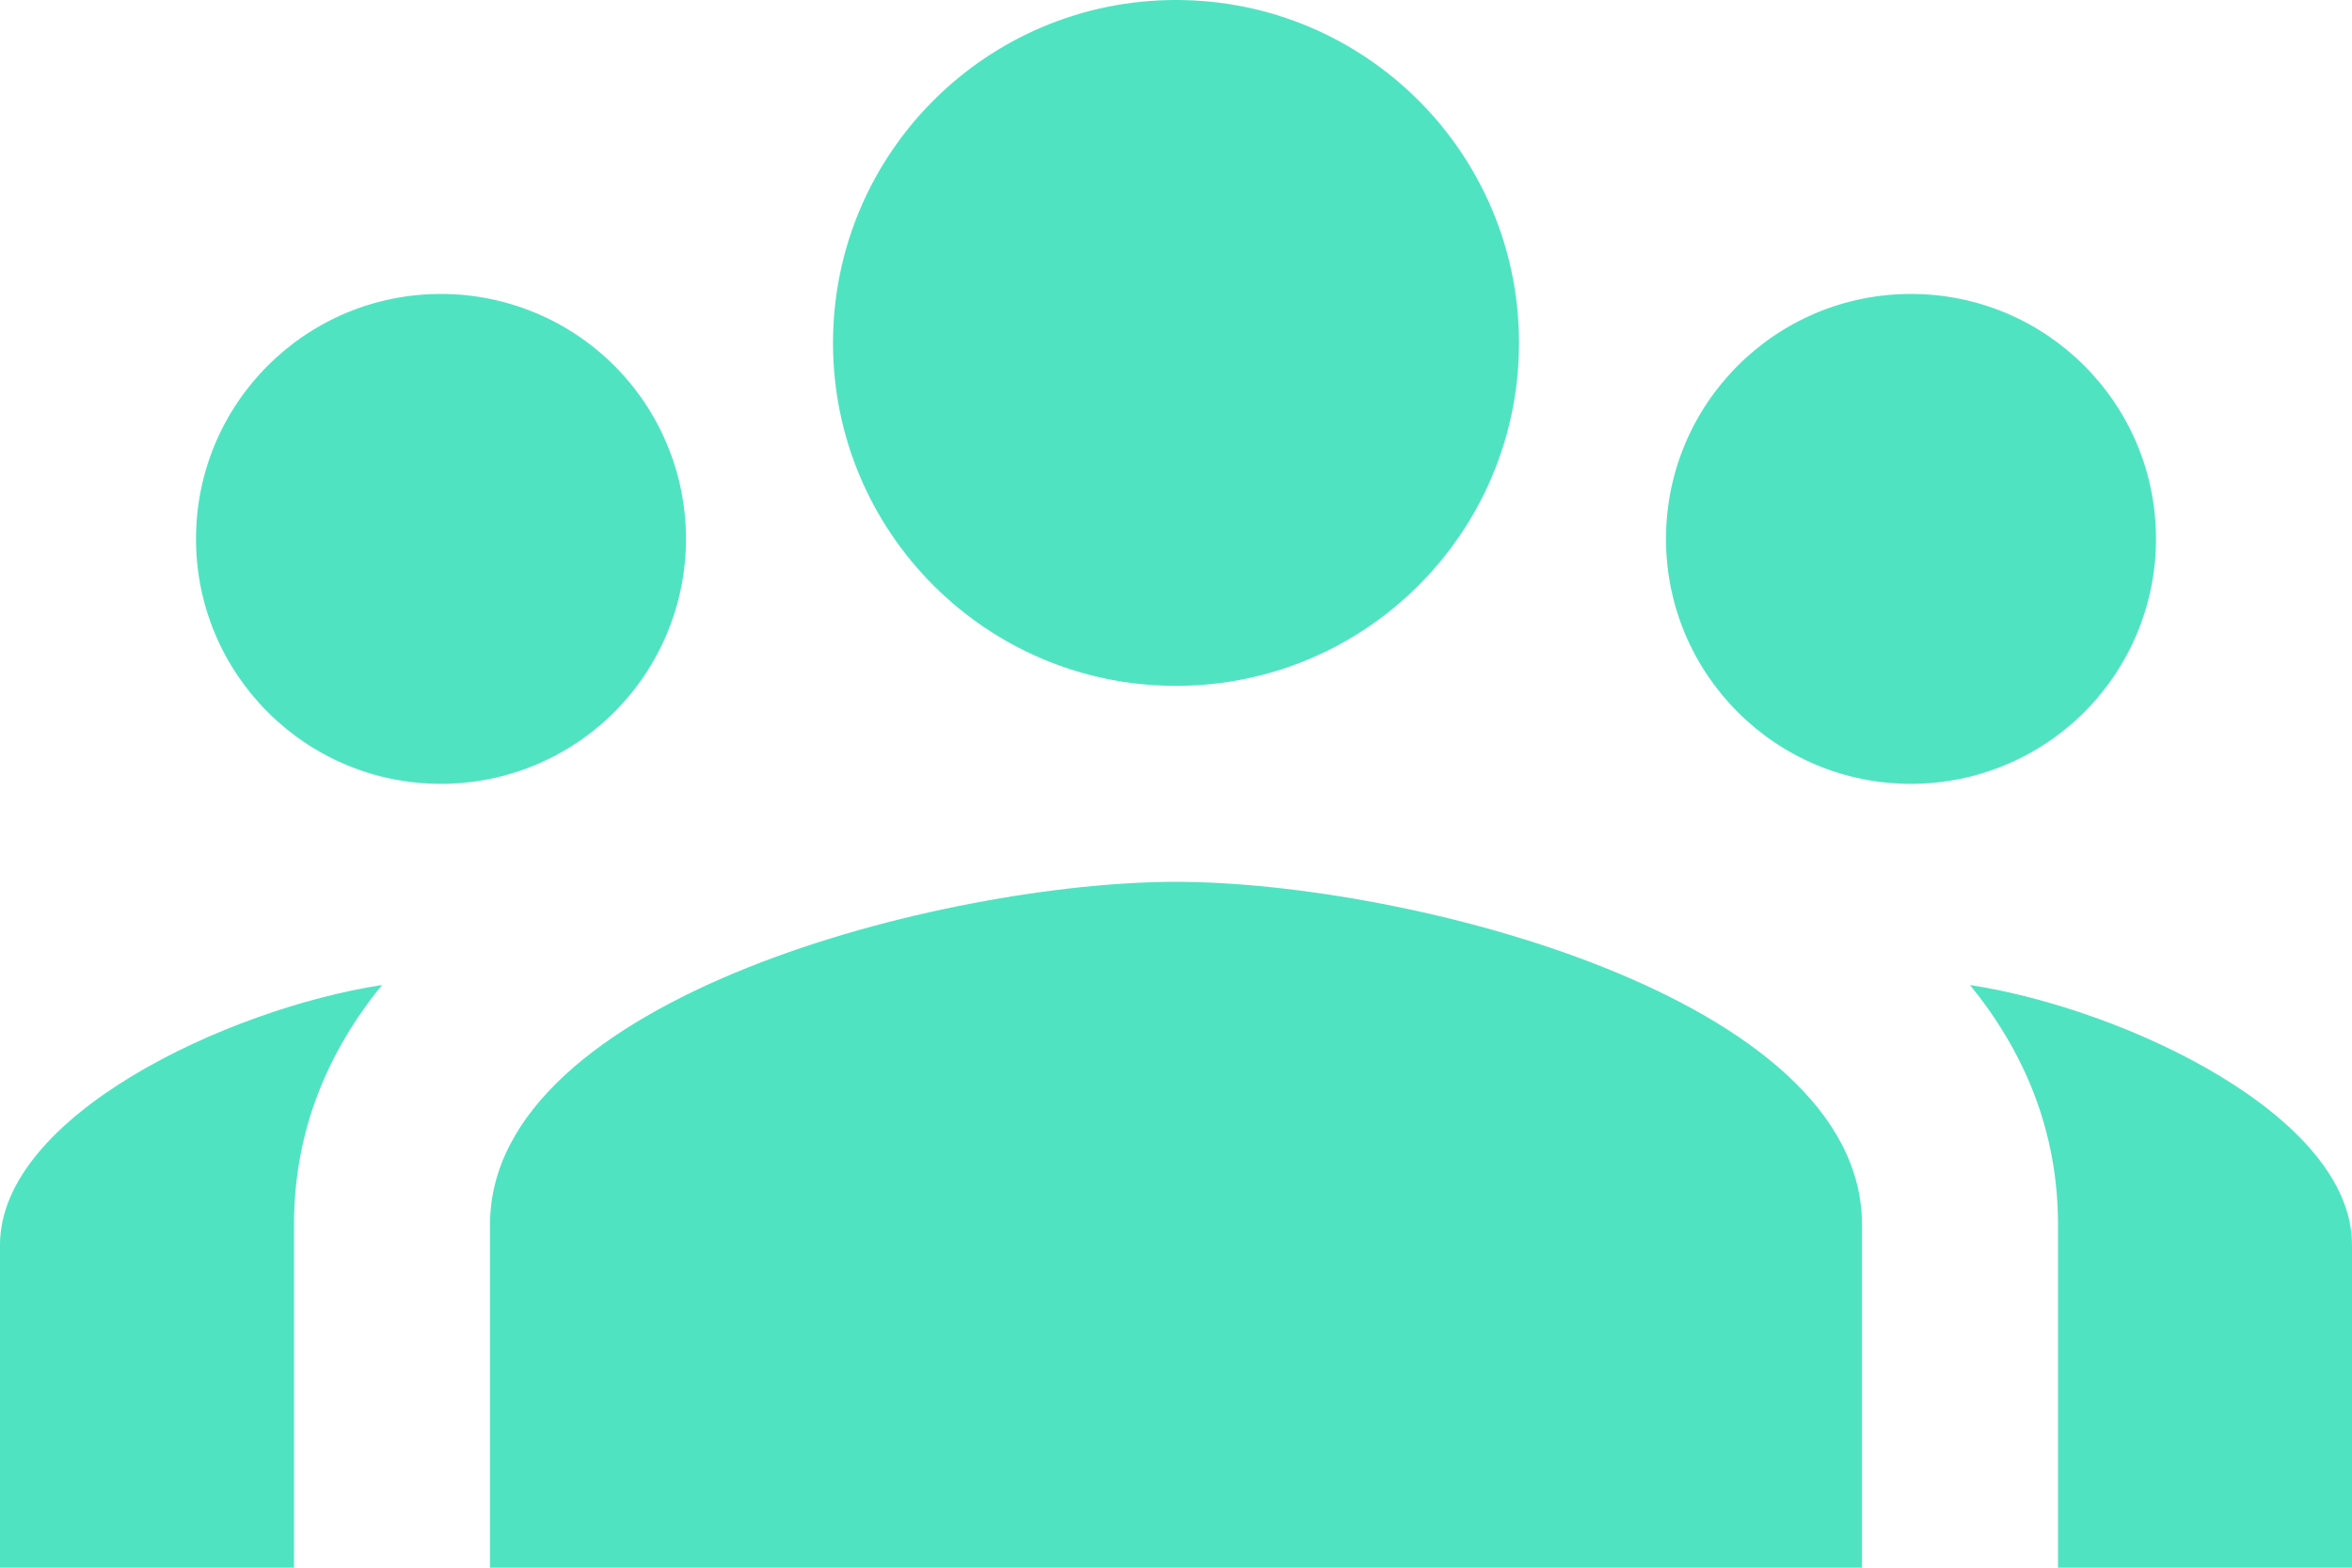 <?xml version="1.0" encoding="UTF-8"?>
<svg width="24px" height="16px" viewBox="0 0 24 16" version="1.1" xmlns="http://www.w3.org/2000/svg" xmlns:xlink="http://www.w3.org/1999/xlink">
    <!-- Generator: Sketch 55.2 (78181) - https://sketchapp.com -->
    <title>personas</title>
    <desc>Created with Sketch.</desc>
    <g id="Home" stroke="none" stroke-width="1" fill="none" fill-rule="evenodd">
        <g transform="translate(-182, -2041)" fill="#50E3C2" fill-rule="nonzero" id="Skills">
            <g transform="translate(0, 1612)">
                <g id="Tools-Grouping" transform="translate(182, 345)">
                    <g id="Left-Icons">
                        <path d="M12,84 C10.067,84 8.5,85.567 8.5,87.5 C8.5,89.433 10.067,91 12,91 C13.933,91 15.5,89.433 15.5,87.5 C15.5,85.567 13.933,84 12,84 Z M4.5,87 C3.119,87 2,88.119 2,89.5 C2,90.881 3.119,92 4.5,92 C5.163,92 5.799,91.737 6.268,91.268 C6.737,90.799 7,90.163 7,89.5 C7,88.837 6.737,88.201 6.268,87.732 C5.799,87.263 5.163,87 4.5,87 Z M19.5,87 C18.119,87 17,88.119 17,89.5 C17,90.881 18.119,92 19.5,92 C20.163,92 20.799,91.737 21.268,91.268 C21.737,90.799 22,90.163 22,89.5 C22,88.119 20.881,87 19.5,87 Z M12,93 C9.664,93 5,94.173 5,96.5 L5,100 L19,100 L19,96.5 C19,94.173 14.336,93 12,93 Z M3.898,94.053 C2.317,94.297 0,95.389 0,96.705 L0,100 L3,100 L3,96.5 C3,95.539 3.345,94.733 3.898,94.053 Z M20.102,94.053 C20.655,94.733 21,95.539 21,96.5 L21,100 L24,100 L24,96.705 C24,95.389 21.683,94.297 20.102,94.053 Z" id="personas"></path>
                    </g>
                </g>
            </g>
        </g>
    </g>
</svg>